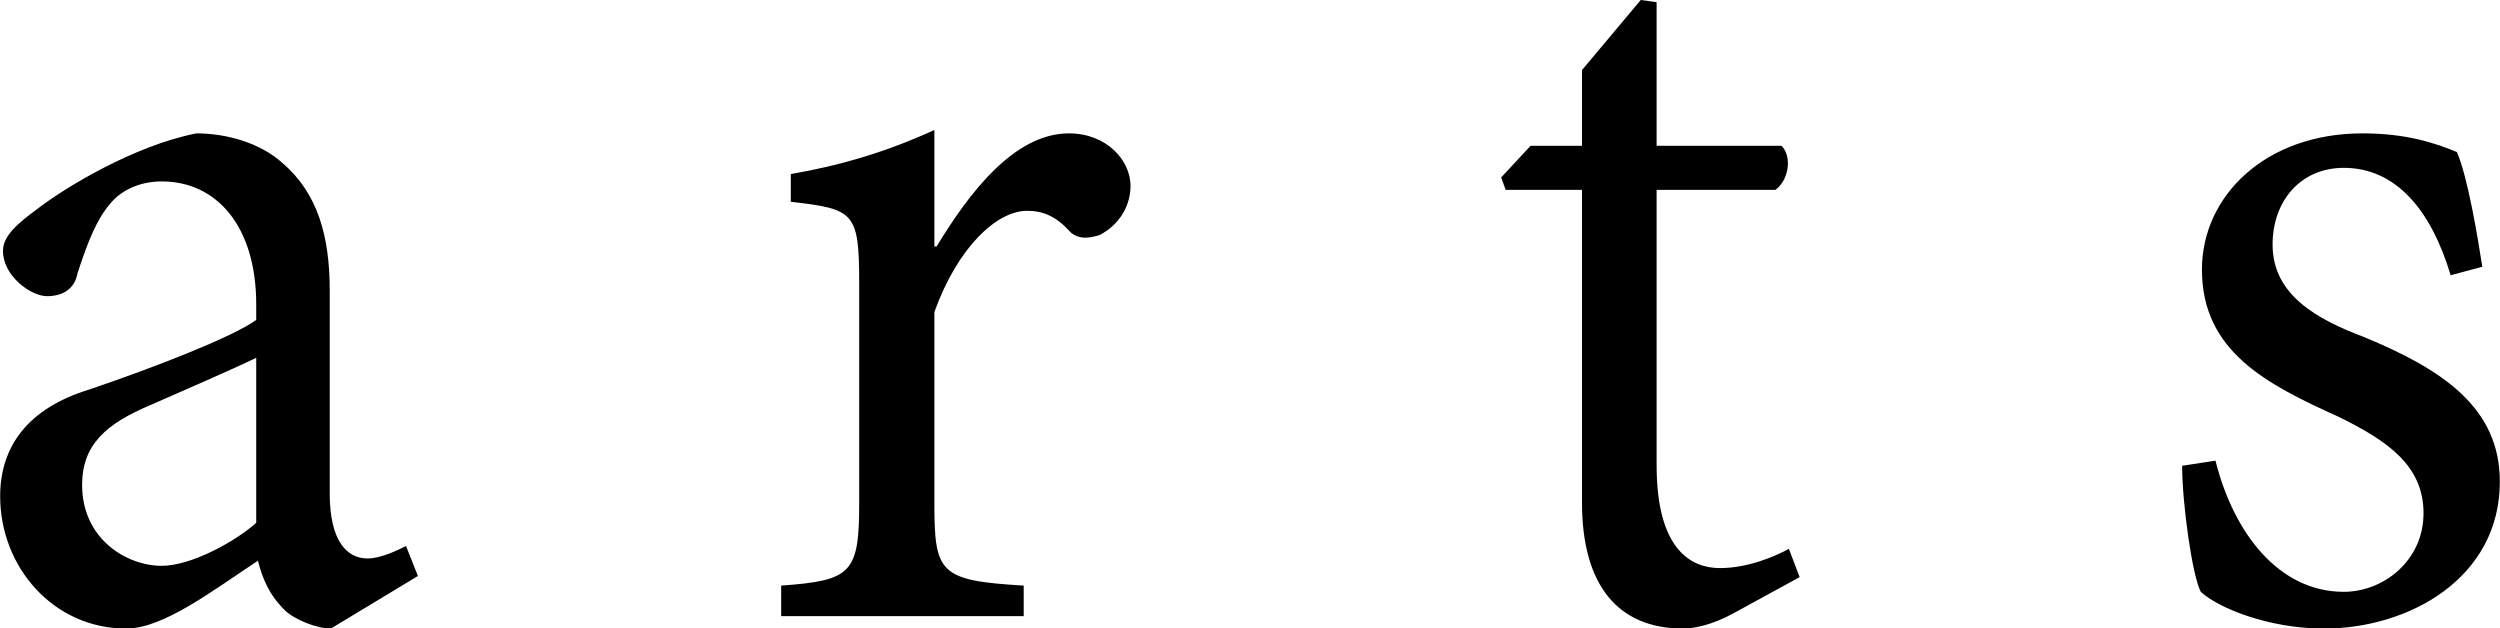 <svg xmlns="http://www.w3.org/2000/svg" xmlns:xlink="http://www.w3.org/1999/xlink" preserveAspectRatio="xMidYMid" width="215.94" height="54.282" viewBox="0 0 215.94 54.282">
  <defs>
    <style>
      .cls-1 {
        fill: #000;
        fill-rule: evenodd;
      }
    </style>
  </defs>
  <path d="M202.449,14.498 C198.738,14.498 196.297,17.330 196.297,21.139 C196.297,25.485 200.155,27.584 204.158,29.098 C211.043,31.930 215.926,35.250 215.926,41.598 C215.926,49.947 208.065,54.293 200.740,54.293 C195.906,54.293 191.561,52.486 190.096,51.119 C189.363,49.752 188.485,43.502 188.485,40.231 L191.365,39.791 C192.928,46.041 196.834,51.119 202.449,51.119 C205.867,51.119 209.334,48.434 209.334,44.332 C209.334,40.231 206.258,38.082 201.961,35.983 C195.809,33.199 190.194,30.367 190.194,23.287 C190.194,16.940 195.662,11.520 204.061,11.520 C207.869,11.520 210.311,12.350 212.215,13.131 C213.143,15.231 214.022,20.504 214.412,23.043 L211.678,23.775 C209.969,18.063 206.893,14.498 202.449,14.498 ZM145.387,54.293 C139.772,54.293 136.647,50.582 136.647,43.404 L136.647,16.402 L130.055,16.402 L129.665,15.328 L132.204,12.594 L136.647,12.594 L136.647,6.051 L141.725,-0.004 L143.092,0.192 L143.092,12.594 L153.883,12.594 C154.811,13.522 154.518,15.572 153.346,16.402 L143.092,16.402 L143.092,40.182 C143.092,47.604 146.168,49.069 148.561,49.069 C151.002,49.069 153.346,48.043 154.518,47.408 L155.446,49.850 L149.635,53.024 C147.926,53.951 146.364,54.293 145.387,54.293 ZM92.524,20.113 C91.255,18.697 90.132,18.209 88.716,18.209 C86.079,18.209 82.710,21.383 80.708,26.949 L80.708,43.356 C80.708,49.508 81.099,50.143 88.423,50.582 L88.423,53.219 L67.475,53.219 L67.475,50.582 C73.579,50.143 74.214,49.508 74.214,43.404 L74.214,24.557 C74.214,18.307 73.823,18.063 68.305,17.428 L68.305,15.035 C72.554,14.303 76.557,13.131 80.708,11.227 L80.708,21.285 L80.903,21.285 C83.686,16.696 87.593,11.520 92.329,11.520 C95.601,11.520 97.651,13.863 97.651,16.061 C97.651,17.672 96.772,19.381 94.966,20.309 C93.843,20.651 93.159,20.602 92.524,20.113 ZM24.573,52.682 C23.206,51.315 22.669,49.947 22.279,48.434 C18.421,50.973 14.124,54.293 10.902,54.293 C4.603,54.293 0.013,48.971 0.013,42.867 C0.013,38.522 2.454,35.250 7.728,33.639 C13.343,31.734 20.130,29.098 22.132,27.633 L22.132,26.315 C22.132,19.479 18.665,15.670 13.978,15.670 C11.976,15.670 10.413,16.500 9.535,17.574 C8.363,18.942 7.630,20.748 6.702,23.580 C6.458,24.947 5.433,25.582 4.066,25.582 C2.650,25.582 0.257,23.824 0.257,21.676 C0.257,20.309 1.624,19.235 3.333,17.965 C5.628,16.207 11.536,12.594 16.956,11.520 C19.593,11.520 22.474,12.350 24.378,14.059 C27.454,16.696 28.480,20.406 28.480,25.094 L28.480,42.623 C28.480,46.774 29.994,48.238 31.751,48.238 C32.825,48.238 34.193,47.604 35.072,47.164 L36.097,49.752 L28.578,54.293 C27.357,54.293 25.403,53.512 24.573,52.682 ZM22.132,30.904 C20.033,31.930 15.052,34.078 12.952,35.006 C9.144,36.617 7.093,38.424 7.093,41.891 C7.093,46.529 10.902,48.873 13.978,48.873 C16.517,48.873 20.325,46.774 22.132,45.162 L22.132,30.904 Z" class="cls-1"/>
</svg>
